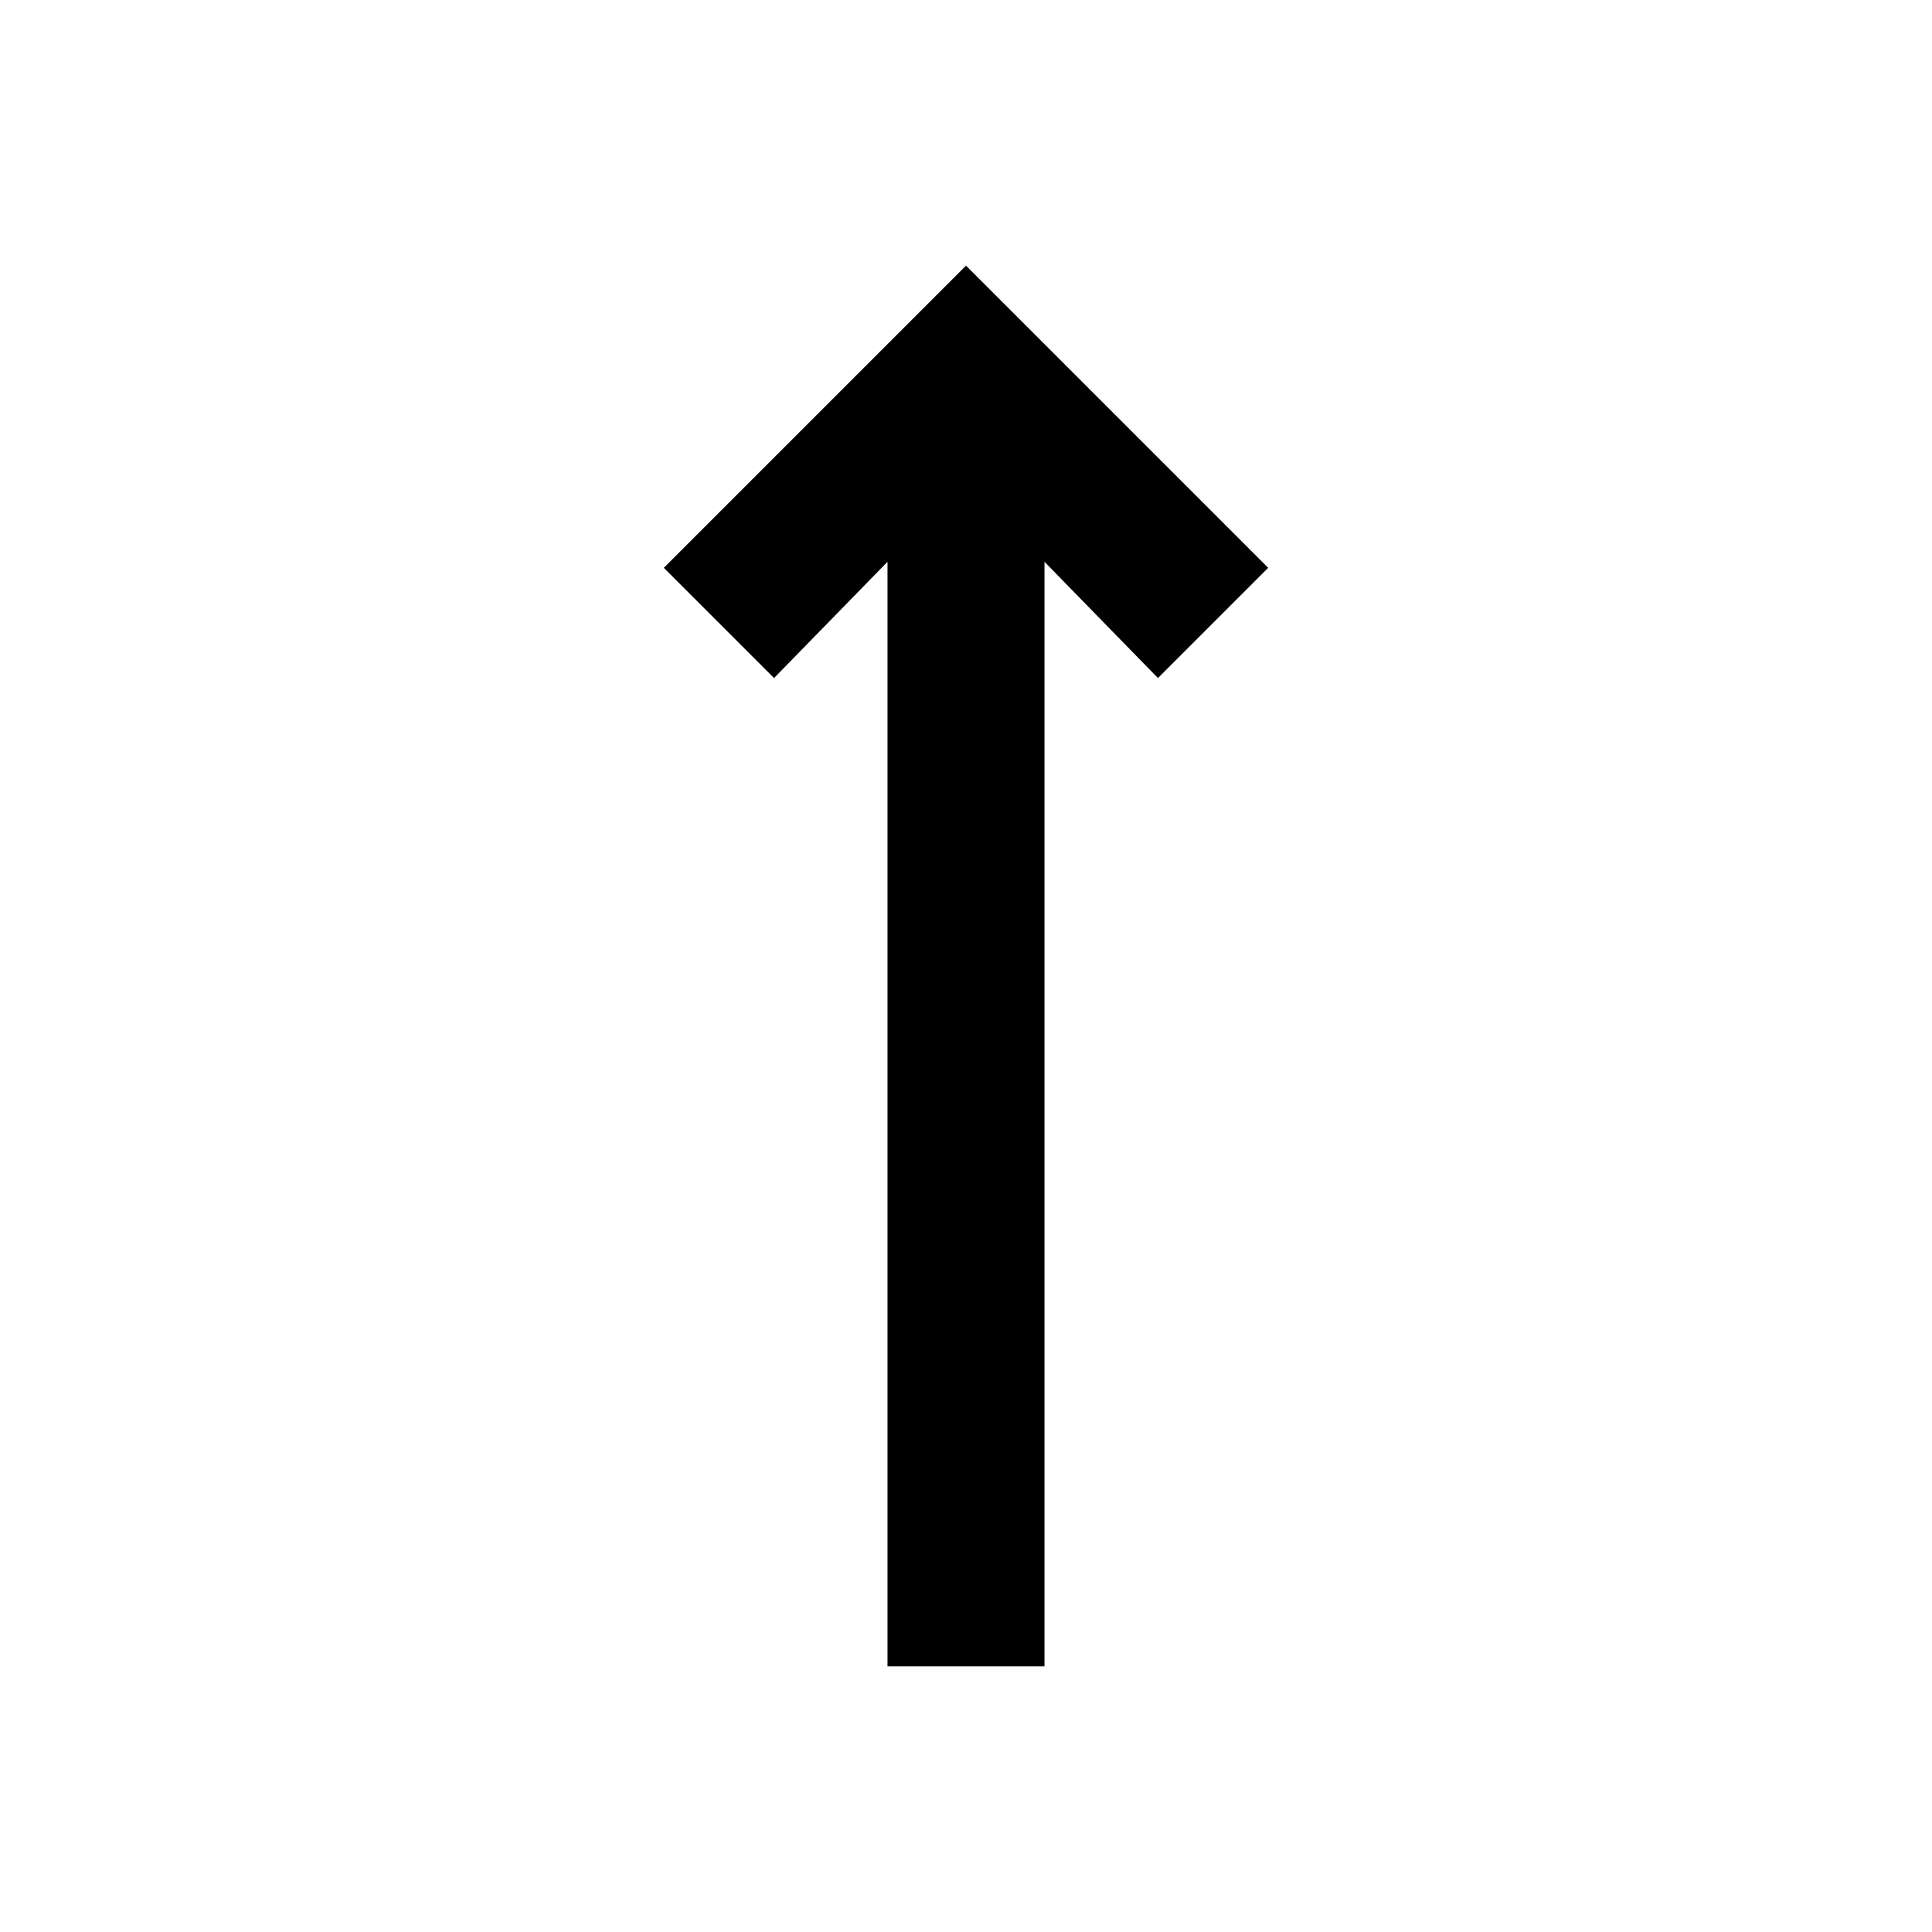 <svg xmlns="http://www.w3.org/2000/svg" height="20" viewBox="0 -960 960 960" width="20"><path d="M441-132v-548.85l-56.38 57.77-54.77-54.77L480-828l150.15 150.15-54.77 54.77L519-680.85V-132h-78Z"/></svg>